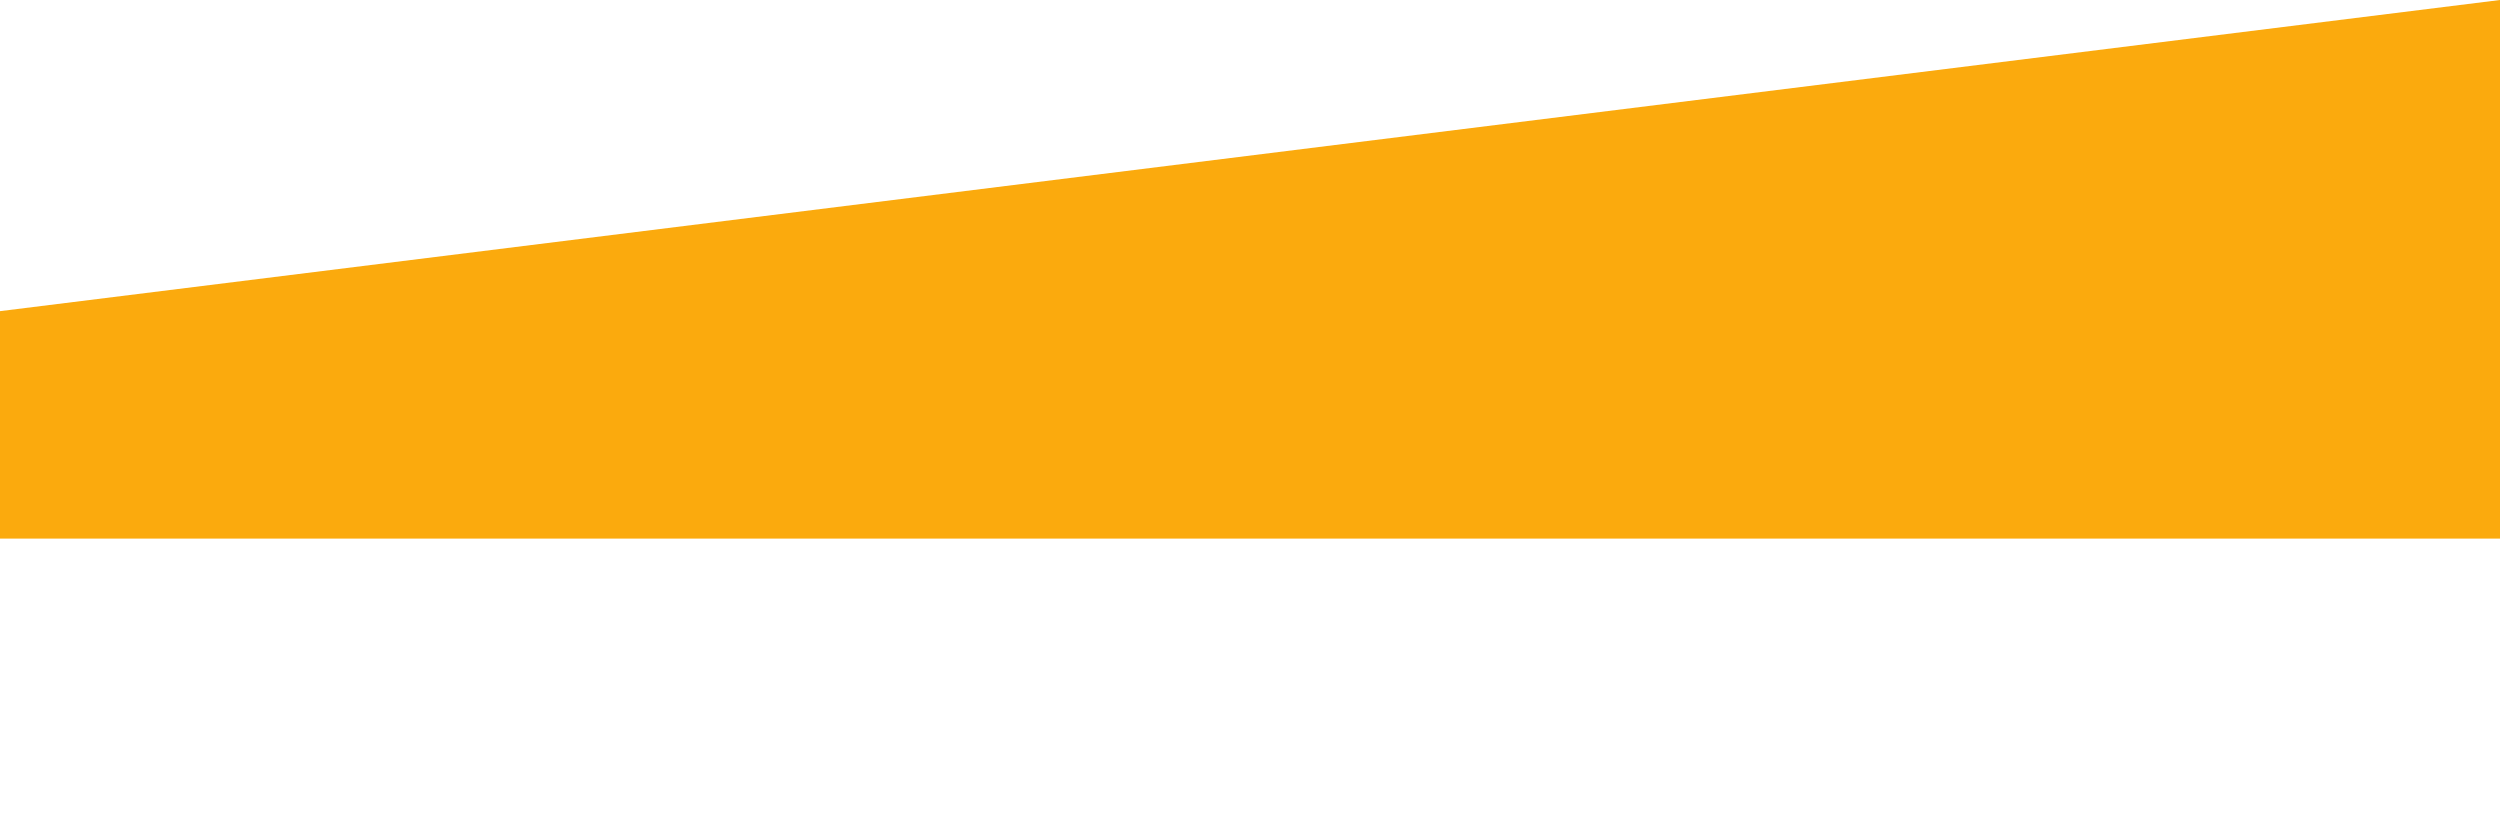 <?xml version="1.0" encoding="UTF-8" standalone="no"?>
<!-- Created with Inkscape (http://www.inkscape.org/) -->

<svg
   width="124.08mm"
   height="41.061mm"
   viewBox="0 0 124.08 41.061"
   version="1.1"
   id="svg1861"
   xmlns:inkscape="http://www.inkscape.org/namespaces/inkscape"
   xmlns:sodipodi="http://sodipodi.sourceforge.net/DTD/sodipodi-0.dtd"
   xmlns="http://www.w3.org/2000/svg"
   xmlns:svg="http://www.w3.org/2000/svg">
  <sodipodi:namedview
     id="namedview1863"
     pagecolor="#ffffff"
     bordercolor="#999999"
     borderopacity="1"
     inkscape:showpageshadow="0"
     inkscape:pageopacity="0"
     inkscape:pagecheckerboard="0"
     inkscape:deskcolor="#d1d1d1"
     inkscape:document-units="mm"
     showgrid="false"
     inkscape:zoom="0.69664703"
     inkscape:cx="383.98212"
     inkscape:cy="480.8748"
     inkscape:window-width="1920"
     inkscape:window-height="1011"
     inkscape:window-x="0"
     inkscape:window-y="0"
     inkscape:window-maximized="1"
     inkscape:current-layer="layer1" />
  <defs
     id="defs1858" />
  <g
     inkscape:label="Layer 1"
     inkscape:groupmode="layer"
     id="layer1"
     transform="translate(-24.875,-160.613)">
    <path
       id="rect2696"
       style="fill:#fbaa0d;stroke-width:0.079"
       d="M 24.875,176.056 148.955,160.613 v 26.731 H 24.875 Z"
       sodipodi:nodetypes="ccccc" />
  </g>
</svg>
